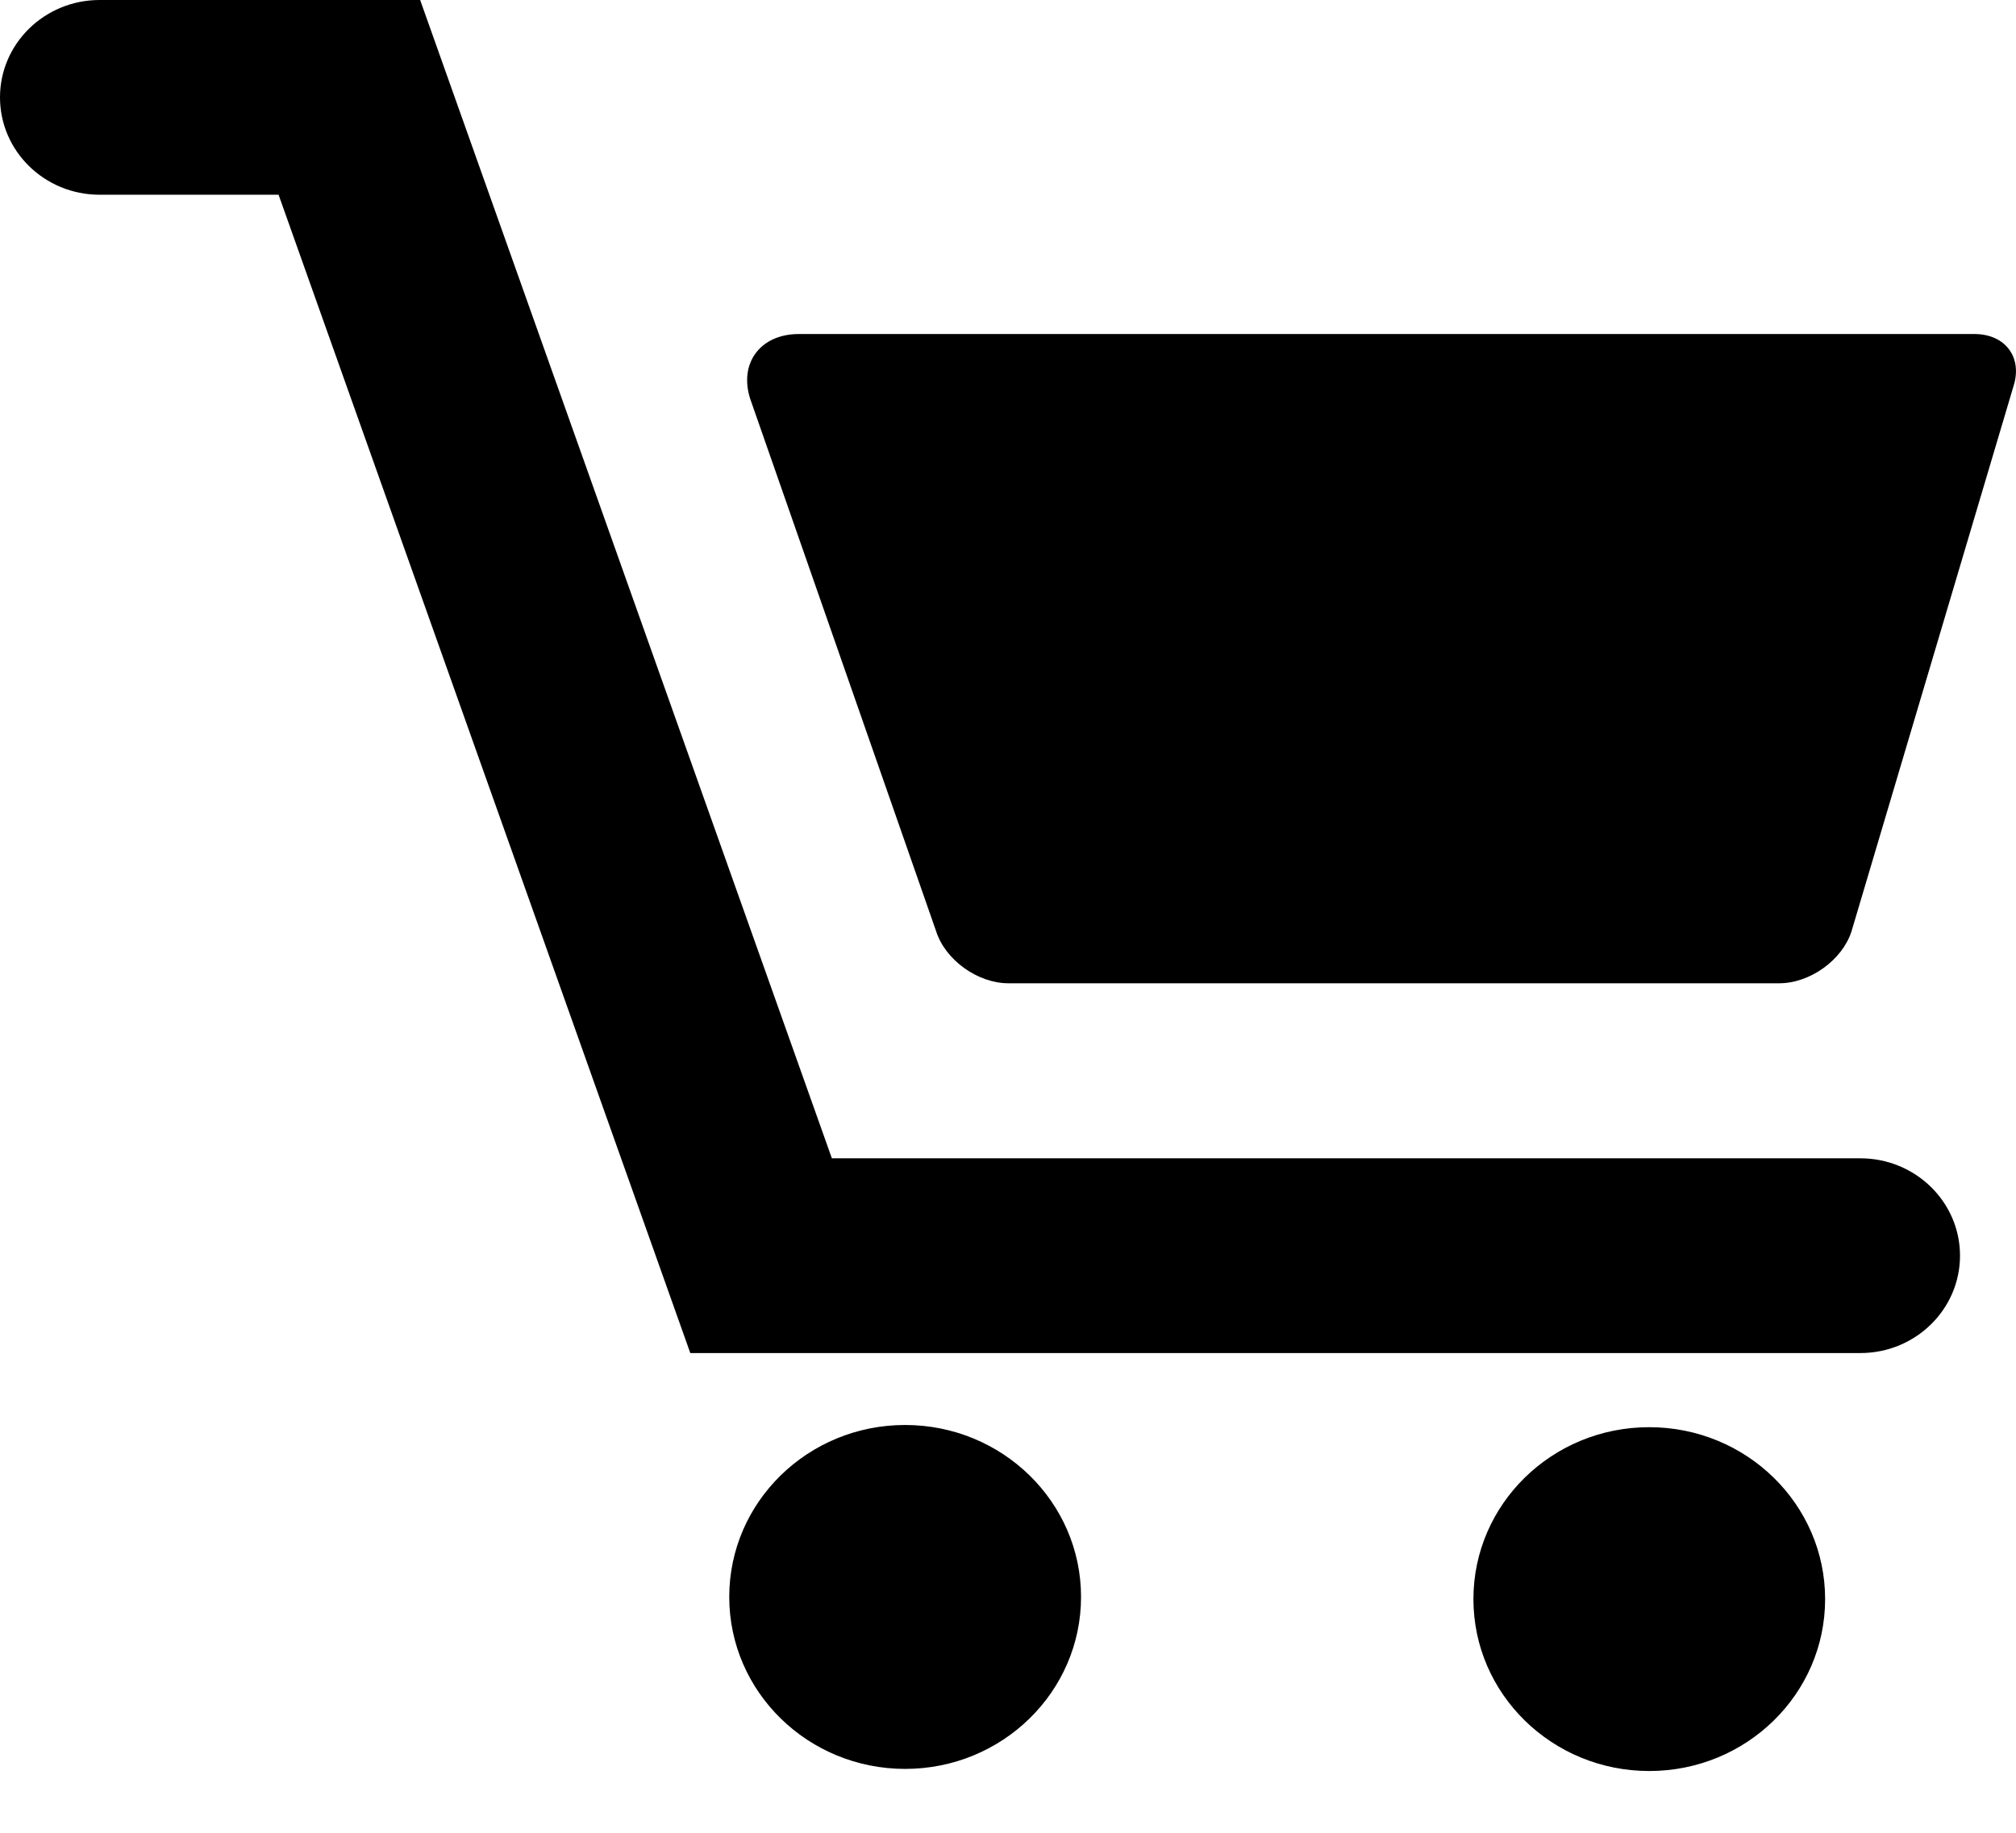 <svg width="22" height="20" fill="none" xmlns="http://www.w3.org/2000/svg"><path d="M21.546 3.645H8.717c-.417 0-.655.315-.531.705l2.03 5.813c.1.313.453.567.789.567h8.41c.337 0 .69-.254.79-.567l1.768-5.95c.1-.313-.09-.568-.427-.568ZM9.877 19.303c1.06 0 1.92-.84 1.92-1.877 0-1.036-.86-1.876-1.92-1.876s-1.919.84-1.919 1.876c0 1.037.86 1.877 1.92 1.877Zm8.121.023c1.06 0 1.919-.84 1.919-1.876s-.86-1.876-1.92-1.876-1.918.84-1.918 1.876.859 1.876 1.919 1.876Z" fill="#000"/><path d="M20.302 12.64H9.078L4.585 0H1.087C.487 0 0 .476 0 1.062c0 .587.486 1.063 1.087 1.063H3.04l4.493 12.64h12.769c.6 0 1.087-.476 1.087-1.063 0-.586-.487-1.062-1.087-1.062Z" fill="#000"/></svg>